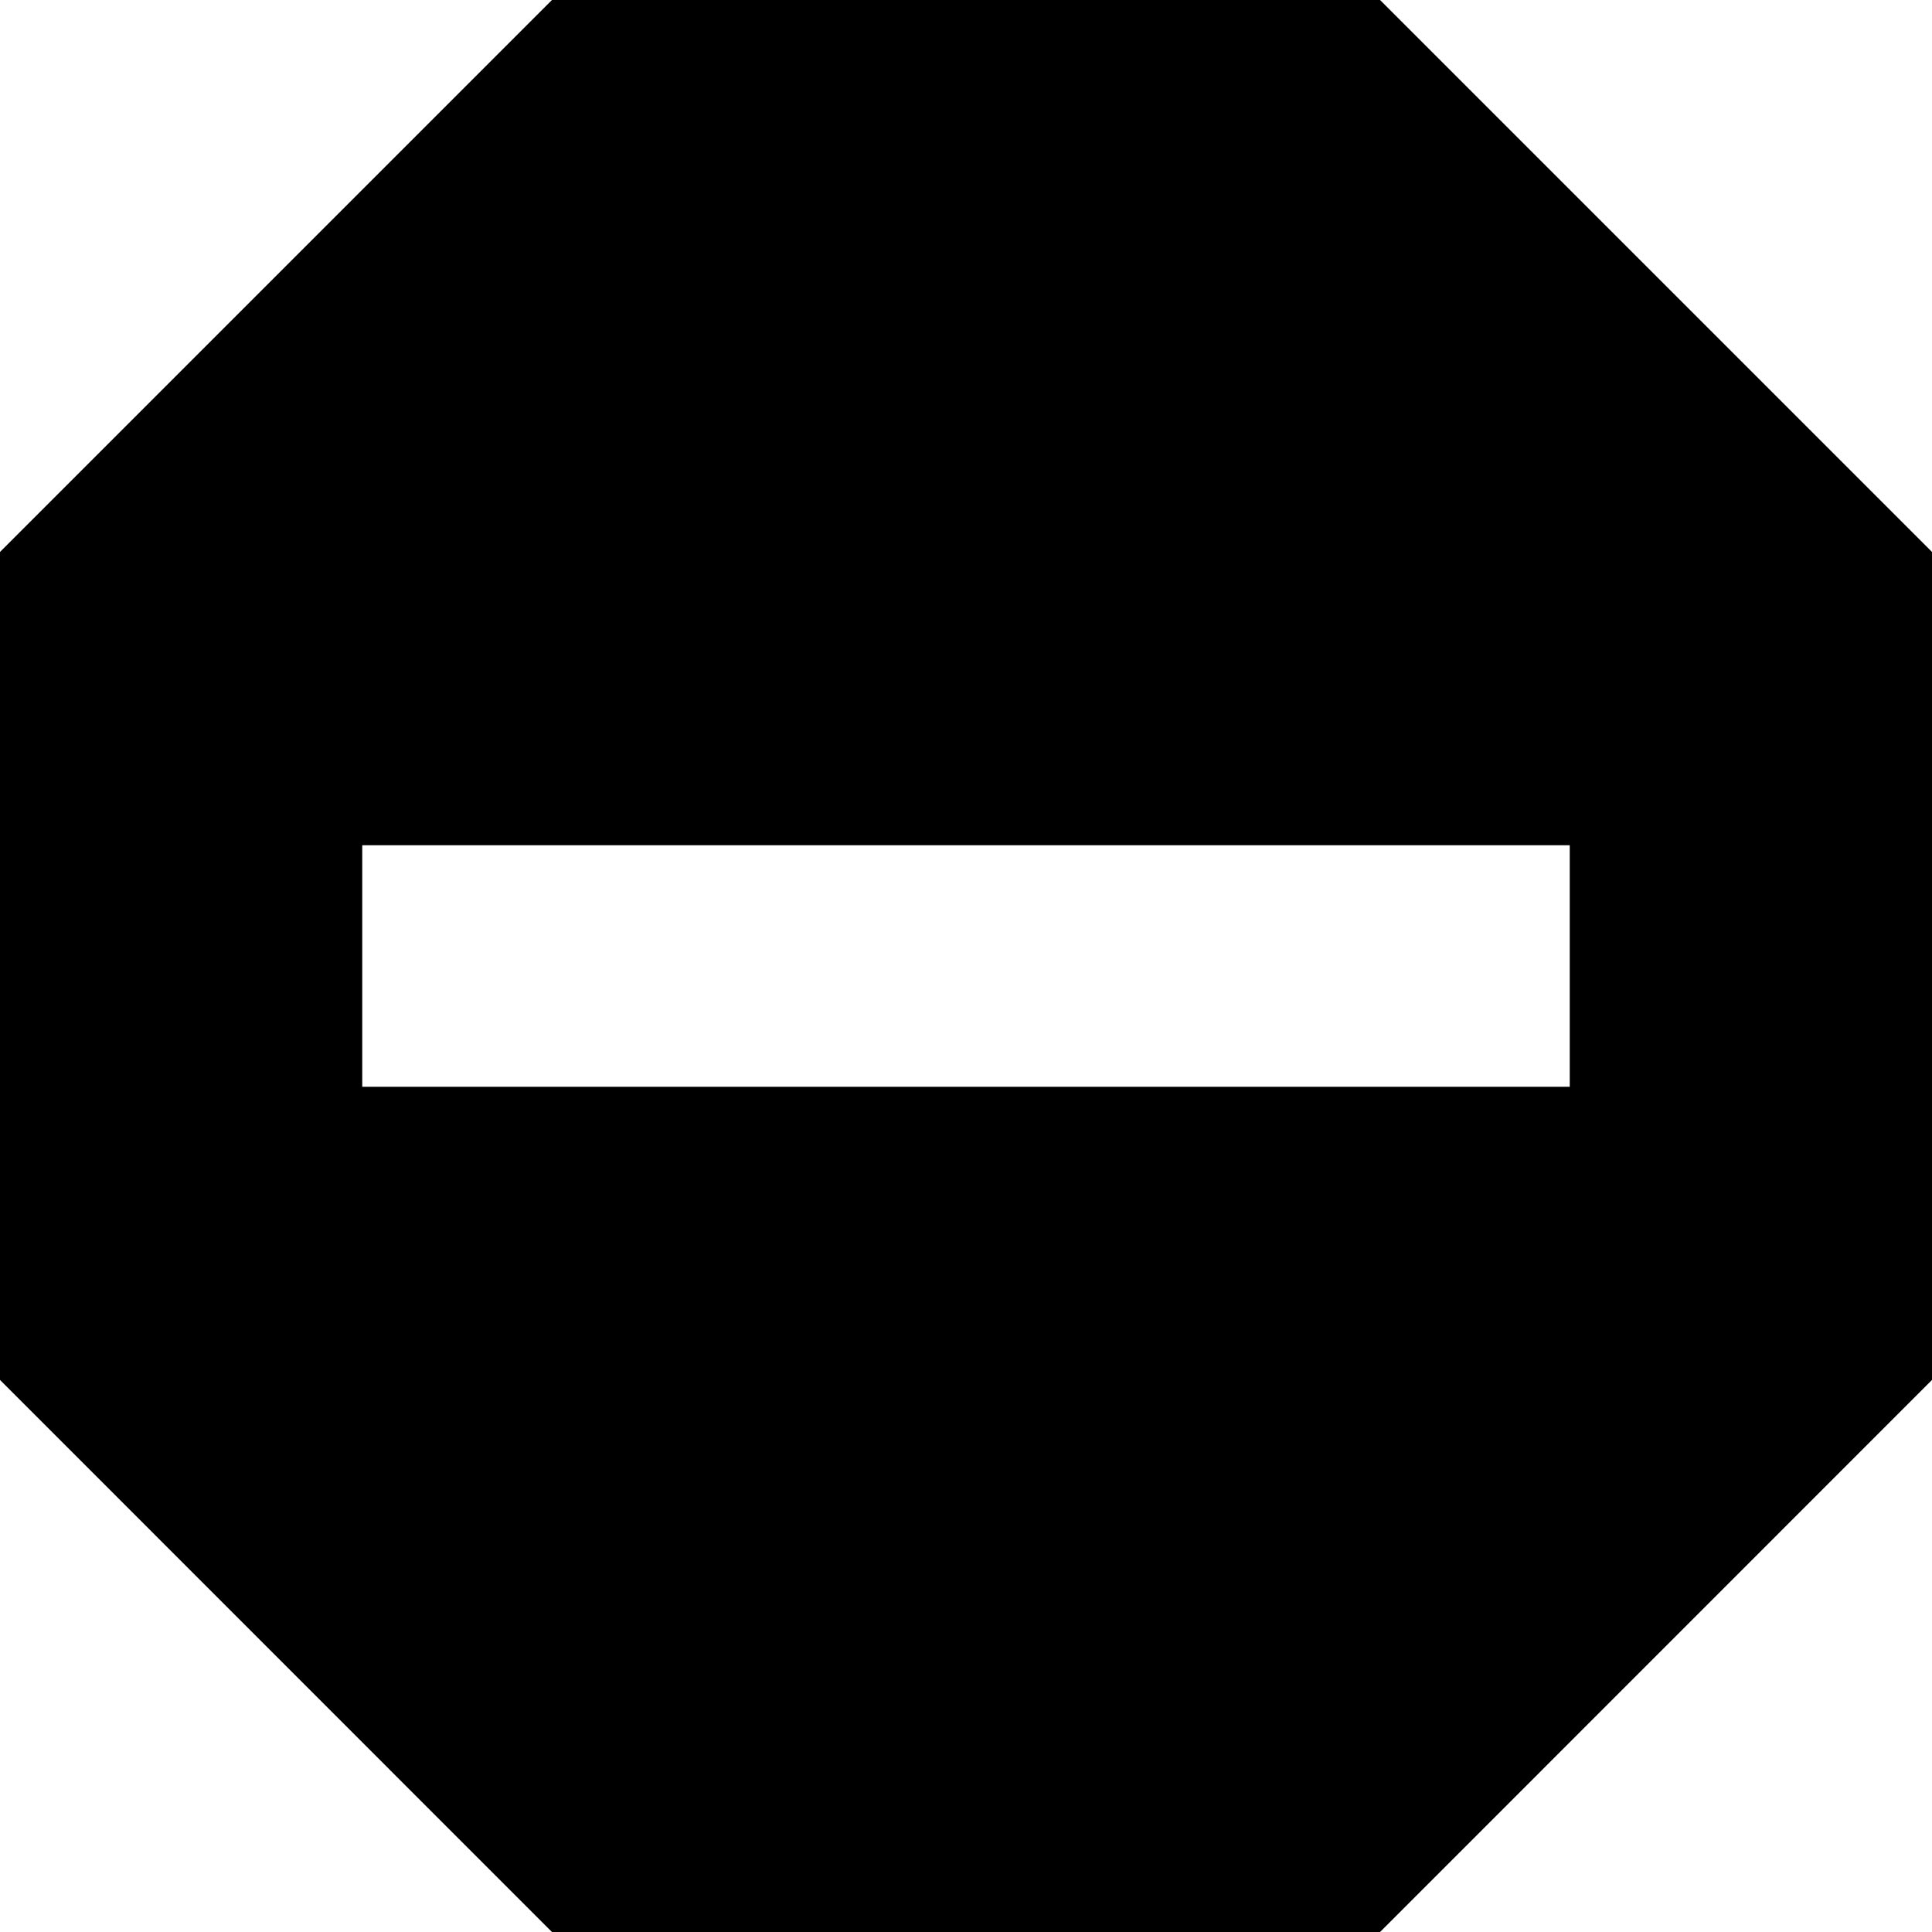 <svg
    xmlns="http://www.w3.org/2000/svg"
    viewBox="0 0 16 16"
    id="vector">
    <path
        id="path"
        d="M 11.429 0 L 4.571 0 L 0 4.571 L 0 11.428 L 4.571 16 L 11.429 16 L 16 11.428 L 16 4.571 Z M 13 9 L 3 9 L 3 7 L 13 7 Z"
        fill="#000000"/>
</svg>
